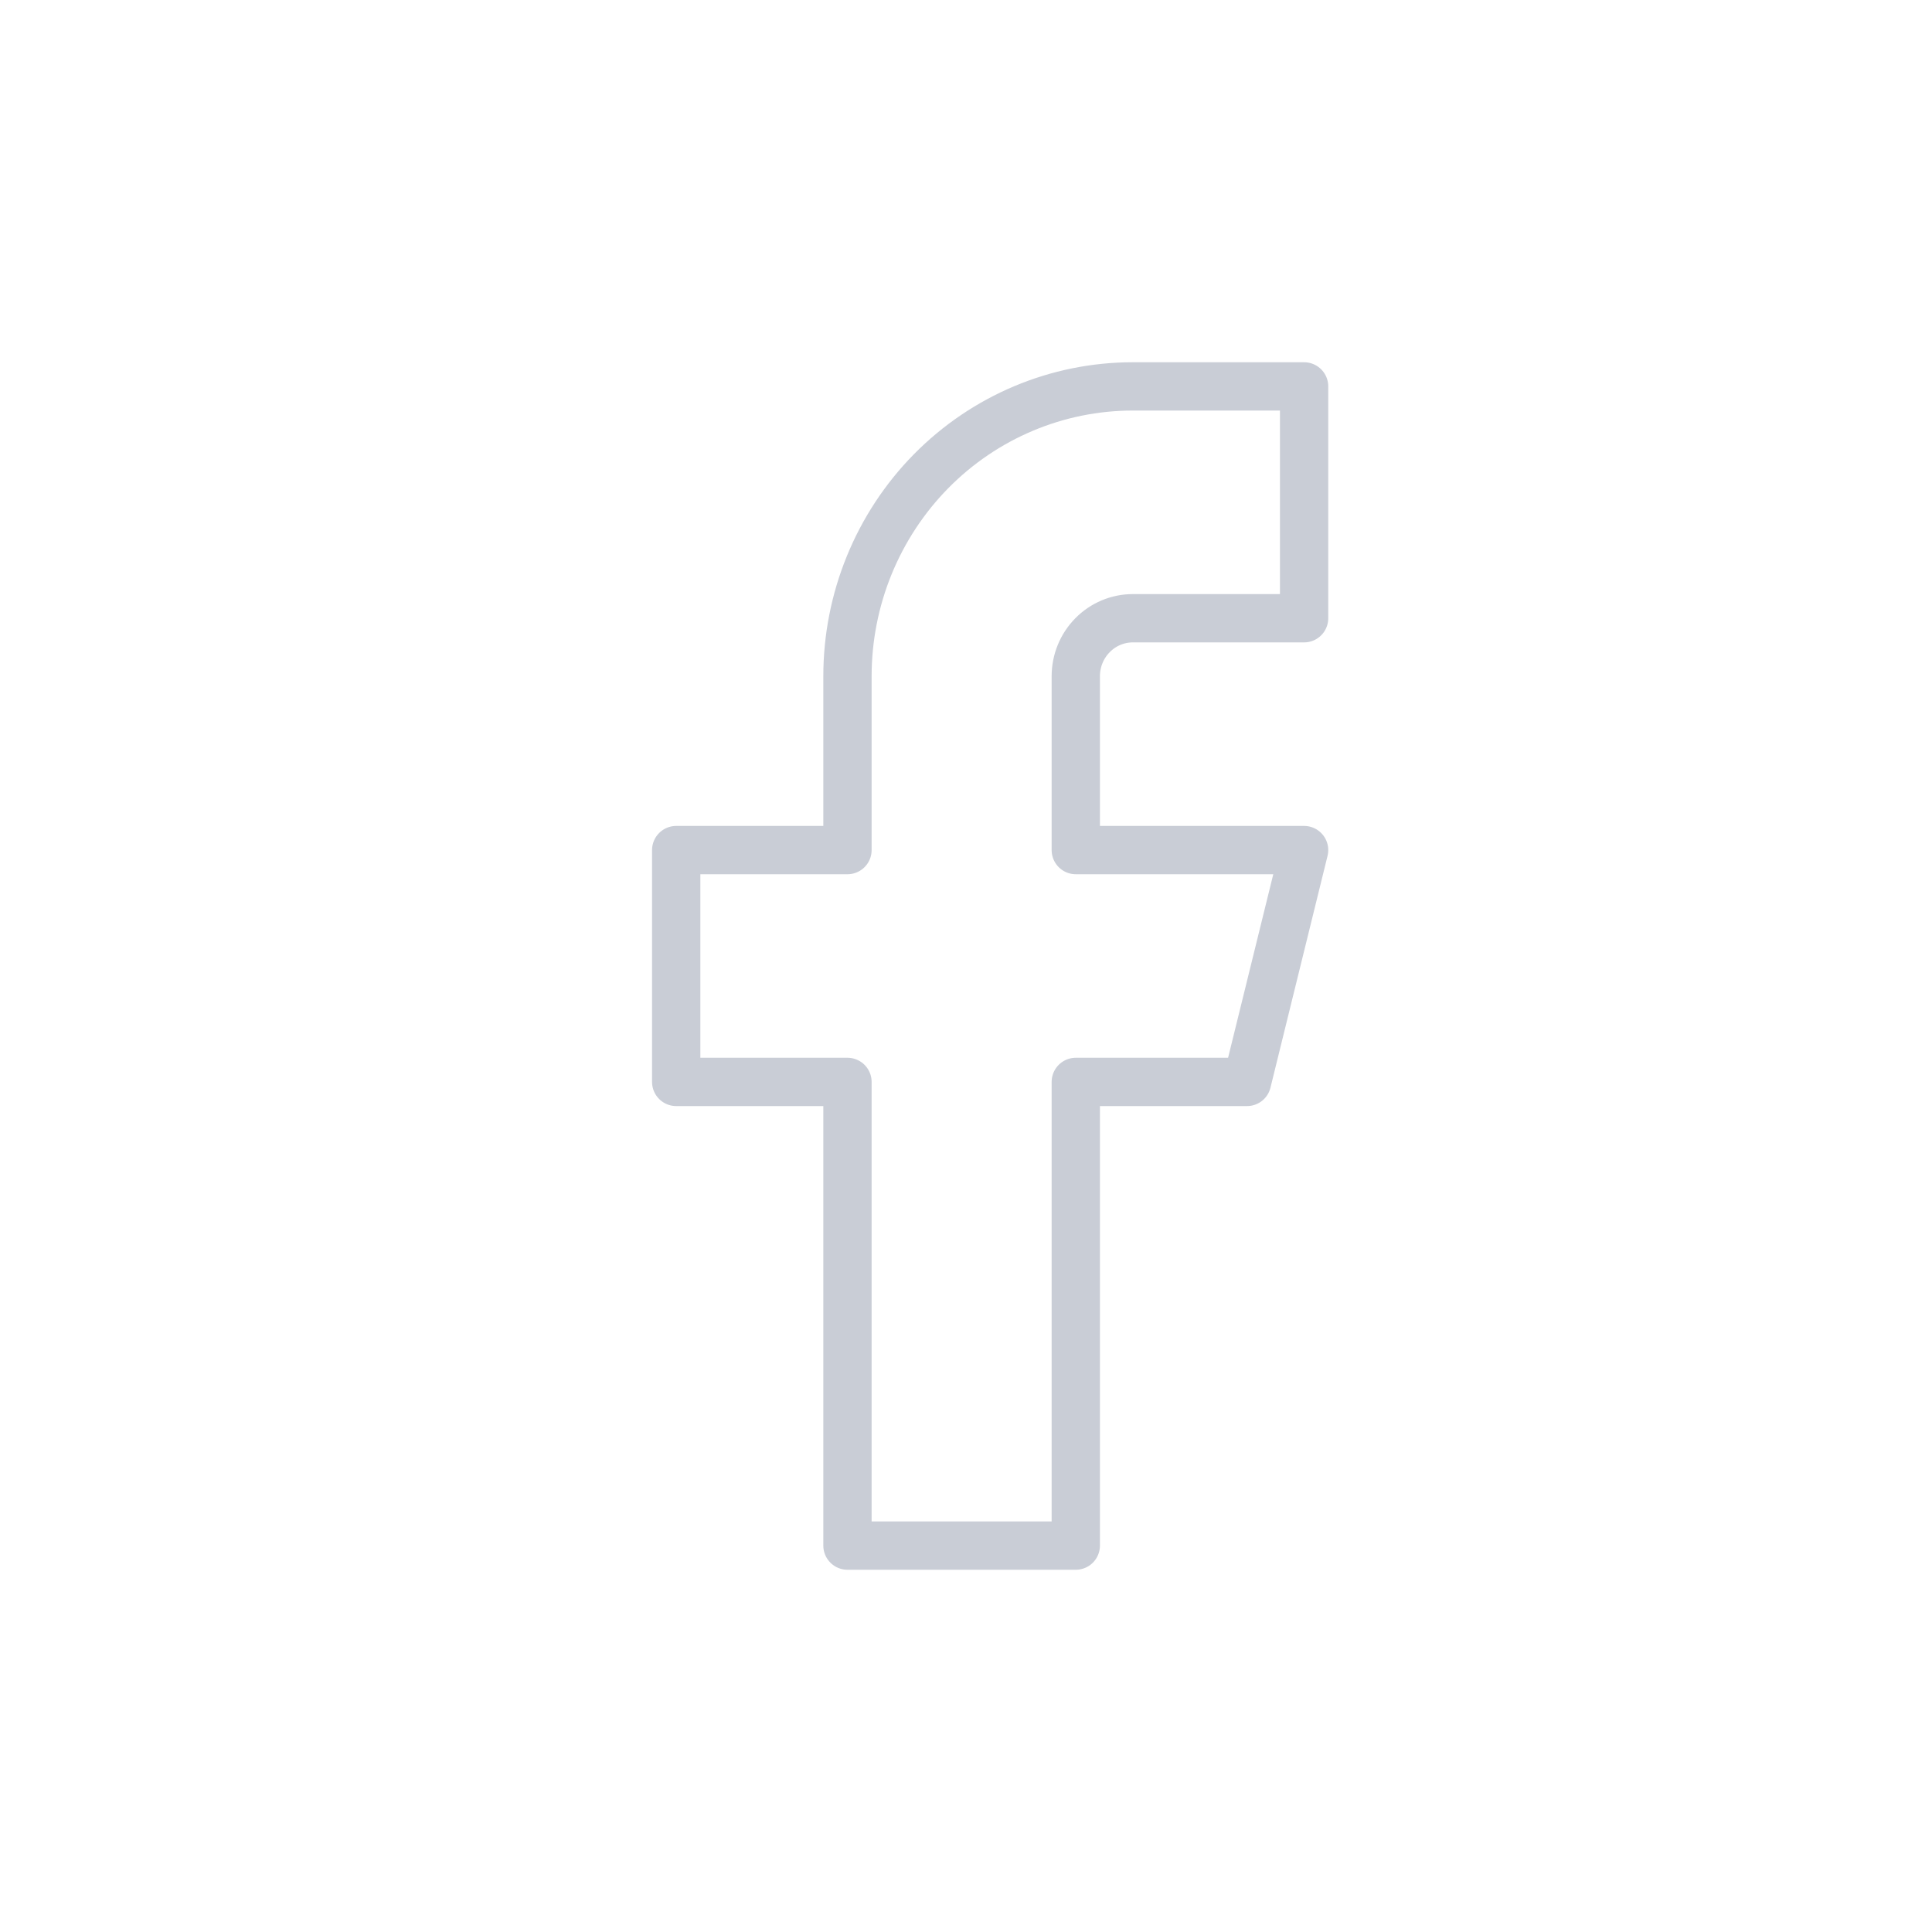 <svg width="40" height="40" viewBox="0 0 40 40" fill="none" xmlns="http://www.w3.org/2000/svg">
<path d="M27 8H23.454C21.887 8 20.384 8.632 19.276 9.757C18.168 10.883 17.546 12.409 17.546 14V17.6H14V22.4H17.546V32H22.273V22.4H25.818L27 17.6H22.273V14C22.273 13.682 22.397 13.377 22.619 13.152C22.84 12.926 23.141 12.8 23.454 12.8H27V8Z" stroke="#C9CDD6" stroke-linecap="round" stroke-linejoin="round"/>
</svg>
